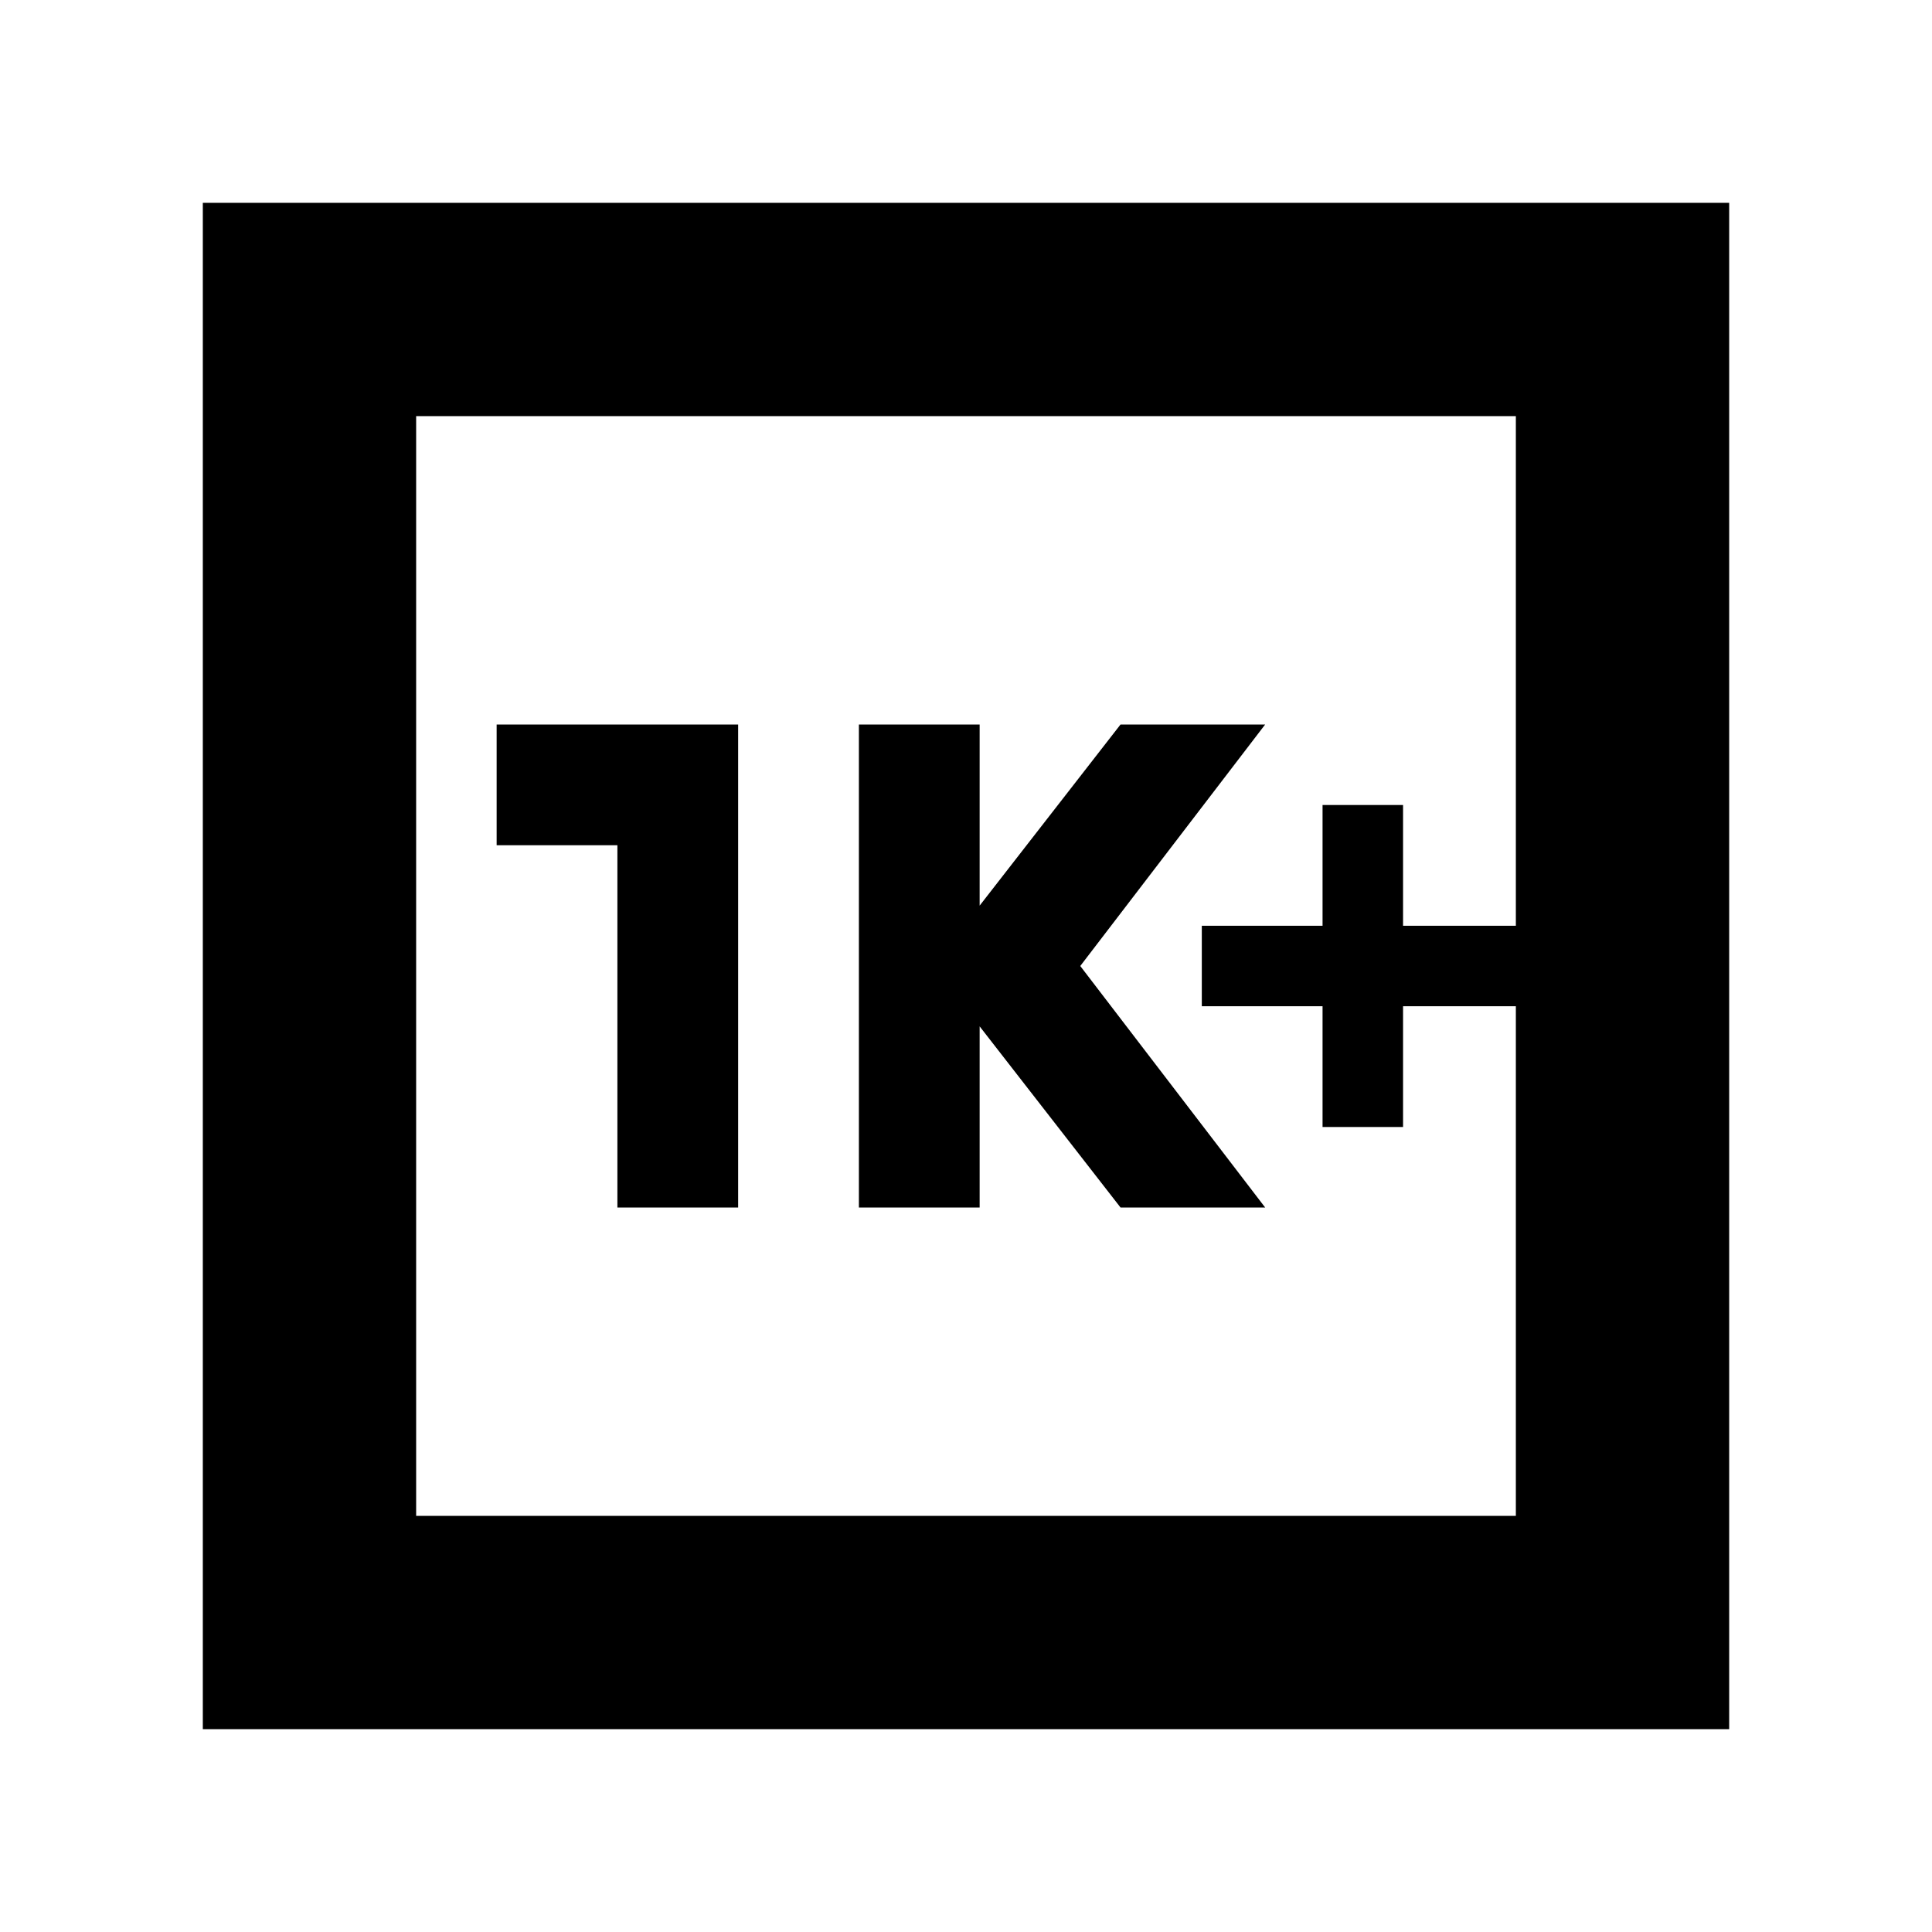 <svg xmlns="http://www.w3.org/2000/svg" height="24" viewBox="0 -960 960 960" width="24"><path d="M657.17-400h40v-60h56.05v-40h-56.05v-60h-40v60h-60v40h60v60Zm-230.39 40h60v-90l70 90h71.87l-91.87-120 91.87-120h-71.87l-70 90v-90h-60v240Zm-120 0h60v-240h-120v60h60v180Zm-206 259.22v-758.44h758.44v758.44H100.78Zm106-106h546.44v-546.44H206.78v546.44Zm0 0v-546.44 546.44Z"/></svg>
